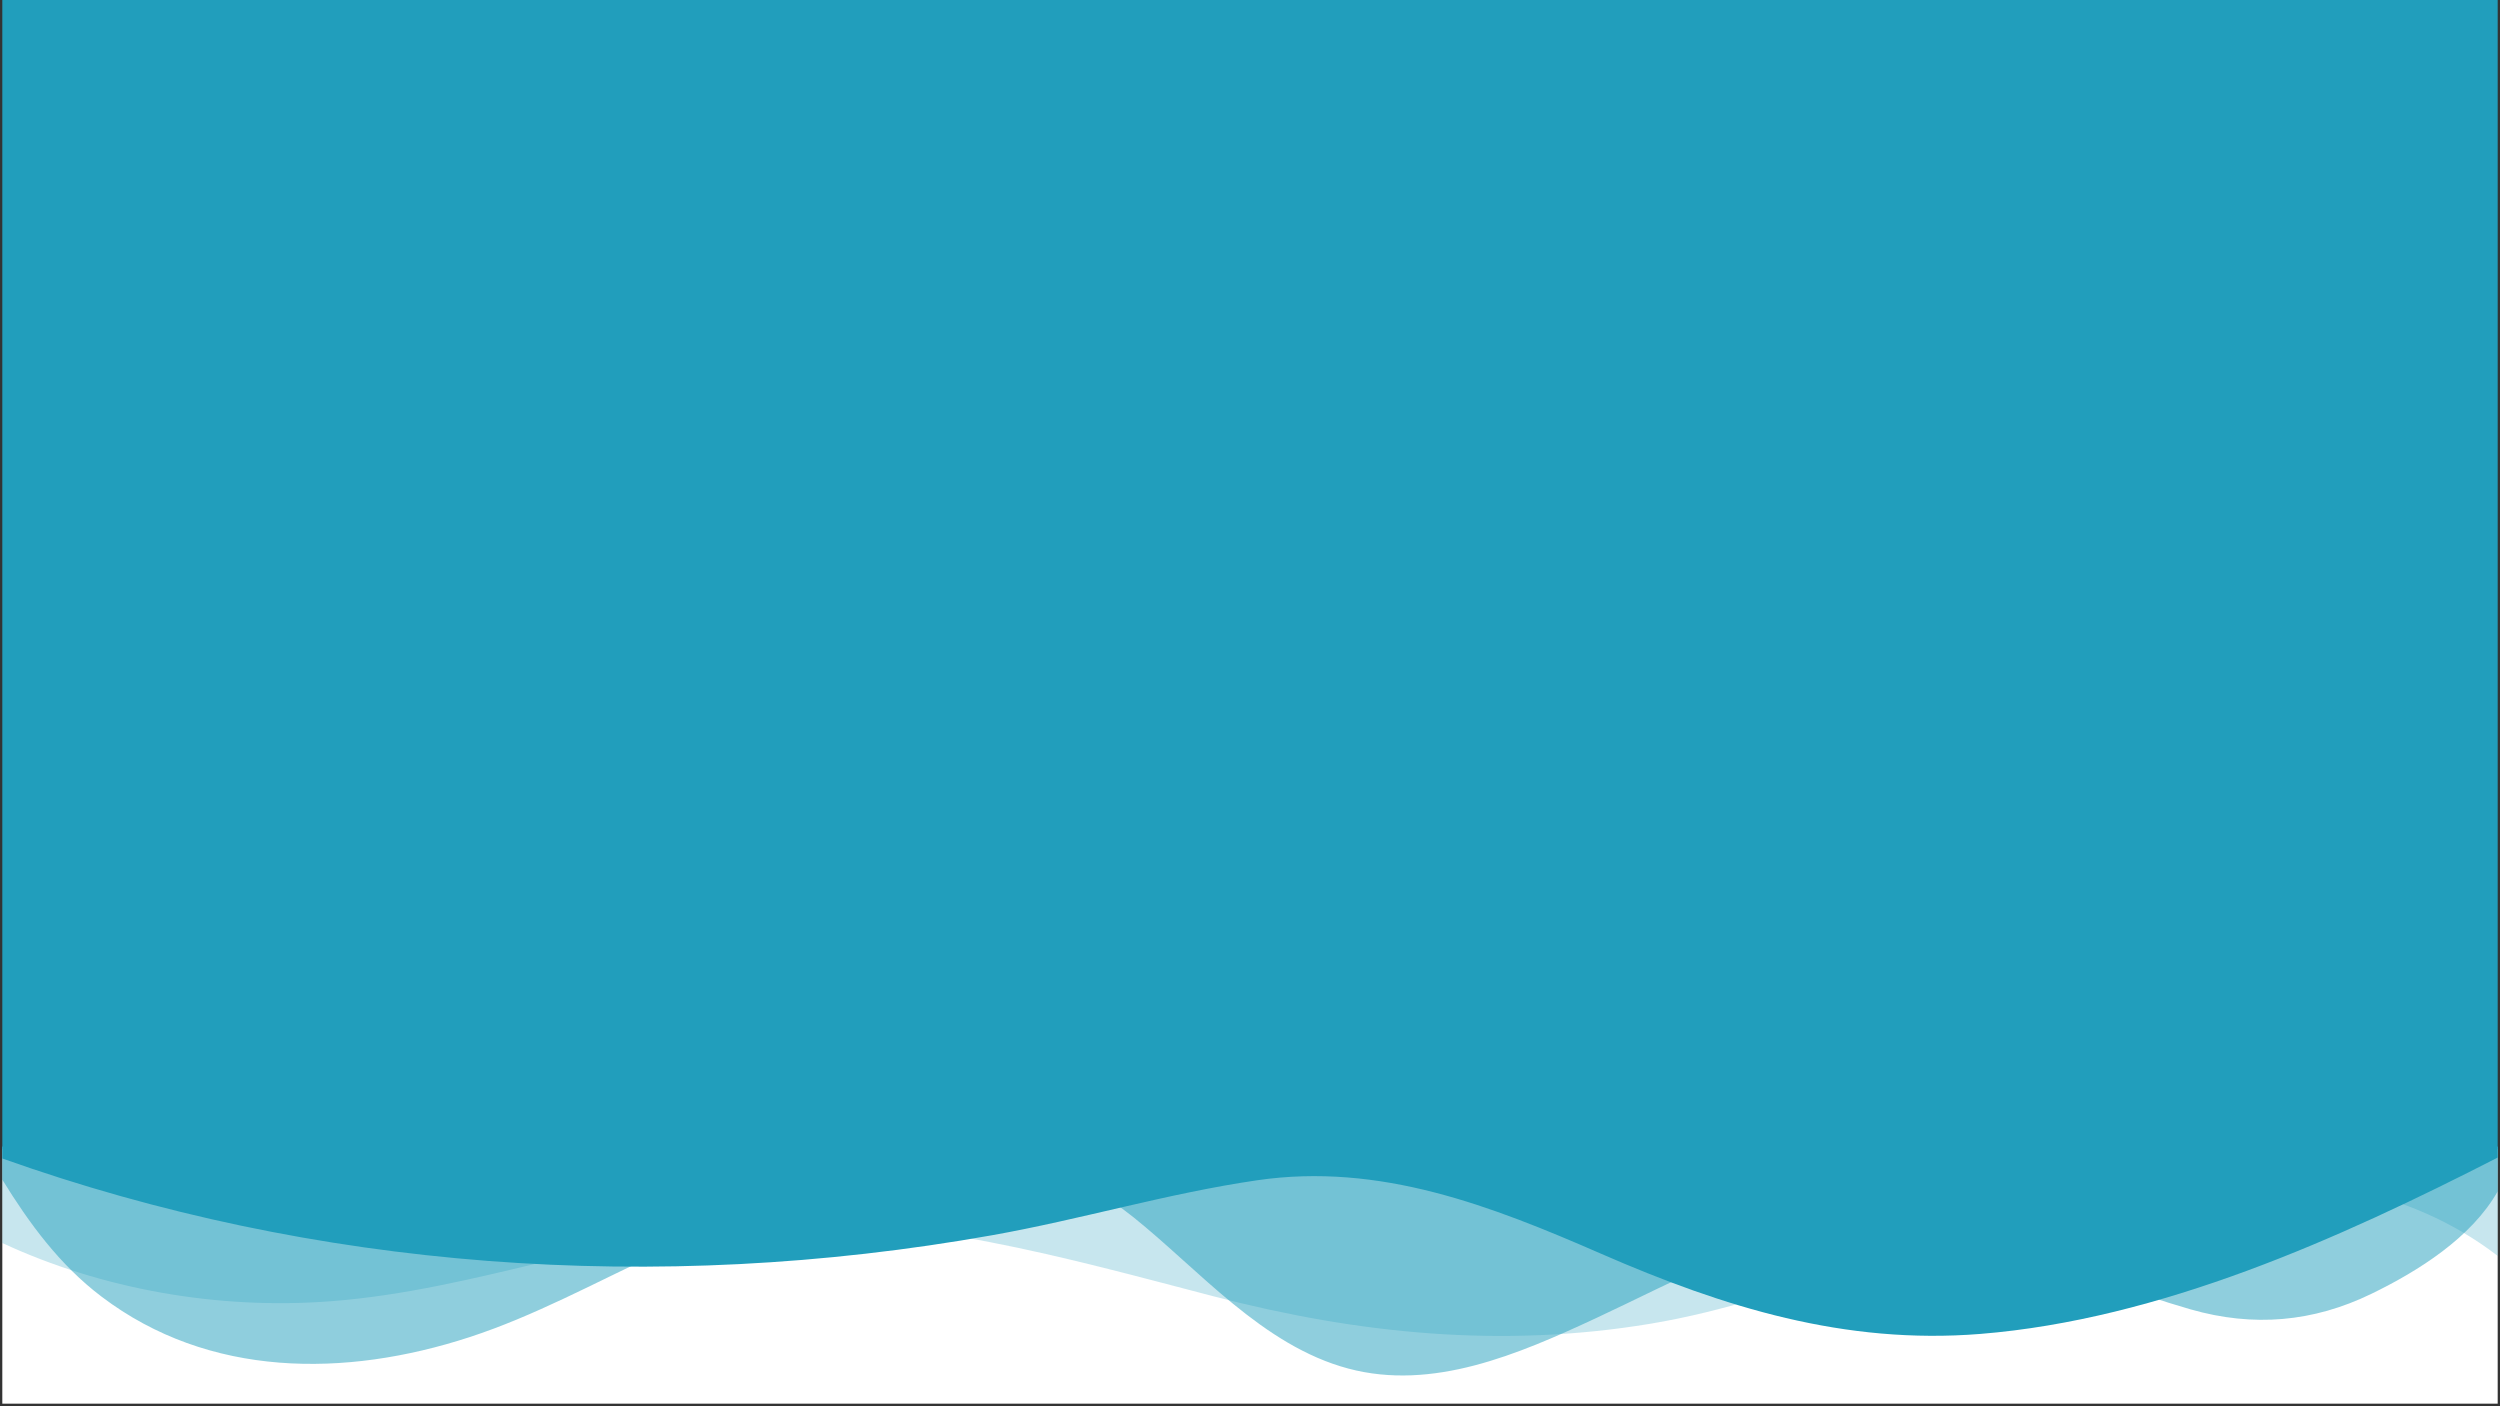 <svg xmlns="http://www.w3.org/2000/svg" xmlns:xlink="http://www.w3.org/1999/xlink" width="1280" zoomAndPan="magnify" viewBox="0 0 960 540" height="720" preserveAspectRatio="xMidYMid meet" version="1.0"><rect x="0" y="0" width="960" height="540" fill="#333333" stroke="none"/><defs><clipPath id="270467a486"><path d="M 0.887 440.359 L 959.113 440.359 L 959.113 539 L 0.887 539 Z M 0.887 440.359 " clip-rule="nonzero"/></clipPath><clipPath id="0916fa21ef"><path d="M 0.887 440.359 L 959.113 440.359 L 959.113 514 L 0.887 514 Z M 0.887 440.359 " clip-rule="nonzero"/></clipPath><clipPath id="a08b99da40"><path d="M 0.887 440.359 L 959.113 440.359 L 959.113 529 L 0.887 529 Z M 0.887 440.359 " clip-rule="nonzero"/></clipPath><clipPath id="5c0ccb10c7"><path d="M 0.887 440.359 L 959.113 440.359 L 959.113 513 L 0.887 513 Z M 0.887 440.359 " clip-rule="nonzero"/></clipPath><clipPath id="63e9dd751a"><path d="M 0.887 0 L 959.113 0 L 959.113 441.102 L 0.887 441.102 Z M 0.887 0 " clip-rule="nonzero"/></clipPath></defs><g clip-path="url(#270467a486)"><path fill="#ffffff" d="M -50.453 440.359 L 1039.762 440.359 L 1039.762 602.059 L -50.453 602.059 Z M -50.453 440.359 " fill-opacity="1" fill-rule="nonzero"/></g><g clip-path="url(#0916fa21ef)"><path fill="#219ebc" d="M 0.887 440.359 L 0.887 477.32 C 39.047 495.051 83.605 503.012 127.055 499.68 C 183.238 495.391 235.918 473.082 292.188 469.734 C 351.152 466.254 410 483.215 466.426 497.891 C 521.738 512.266 576.859 517.758 633.637 508.336 C 662.504 503.547 689.414 494.09 717.043 484.906 C 791.016 460.32 889.641 428.949 959.113 482.258 L 959.113 440.359 Z M 0.887 440.359 " fill-opacity="0.25" fill-rule="nonzero"/></g><g clip-path="url(#a08b99da40)"><path fill="#219ebc" d="M 0.887 440.359 L 0.887 452.984 C 11.27 469.84 22.957 485.762 38.969 497.891 C 80.27 529.211 132.645 528.996 180.219 513.488 C 205.094 505.383 228.203 492.668 251.824 481.707 C 284.496 466.535 319.48 444.973 356.293 442.043 C 385.246 439.766 412.91 449.566 435.027 467.246 C 460.395 487.52 484.793 516.754 517.777 525.535 C 550.07 534.152 582.738 520.195 612.906 506.148 C 643.074 492.102 672.922 475.008 706.27 471.773 C 753.965 467.102 796.727 490.043 841.141 502.785 C 865.254 509.703 888.254 507.715 910.684 496.797 C 928.594 488.102 949.012 475.293 959.113 457.48 L 959.113 440.359 Z M 0.887 440.359 " fill-opacity="0.5" fill-rule="nonzero"/></g><g clip-path="url(#5c0ccb10c7)"><path fill="#219ebc" d="M 0.887 440.359 L 0.887 444.855 C 120.609 487.473 251.695 497.309 380.848 474.352 C 415.184 468.25 448.105 458.285 482.746 453.223 C 529.859 446.332 572.566 462.996 614.949 481.492 C 662.008 502.02 708.379 516.41 760.441 512.227 C 829.535 506.637 898.152 475.727 959.113 444.504 L 959.113 440.359 Z M 0.887 440.359 " fill-opacity="1" fill-rule="nonzero"/></g><g clip-path="url(#63e9dd751a)"><path fill="#219ebc" d="M -289.891 -0.543 C -289.891 -35.25 -327.887 -57.035 -375.129 -57.035 L -2857.262 -57.035 L -2857.262 441.109 L 2277.48 441.109 L 2277.48 -57.035 L -204.652 -57.035 C -251.895 -57.035 -289.891 -35.379 -289.891 -0.543 Z M -289.891 -0.543 " fill-opacity="1" fill-rule="nonzero"/></g></svg>